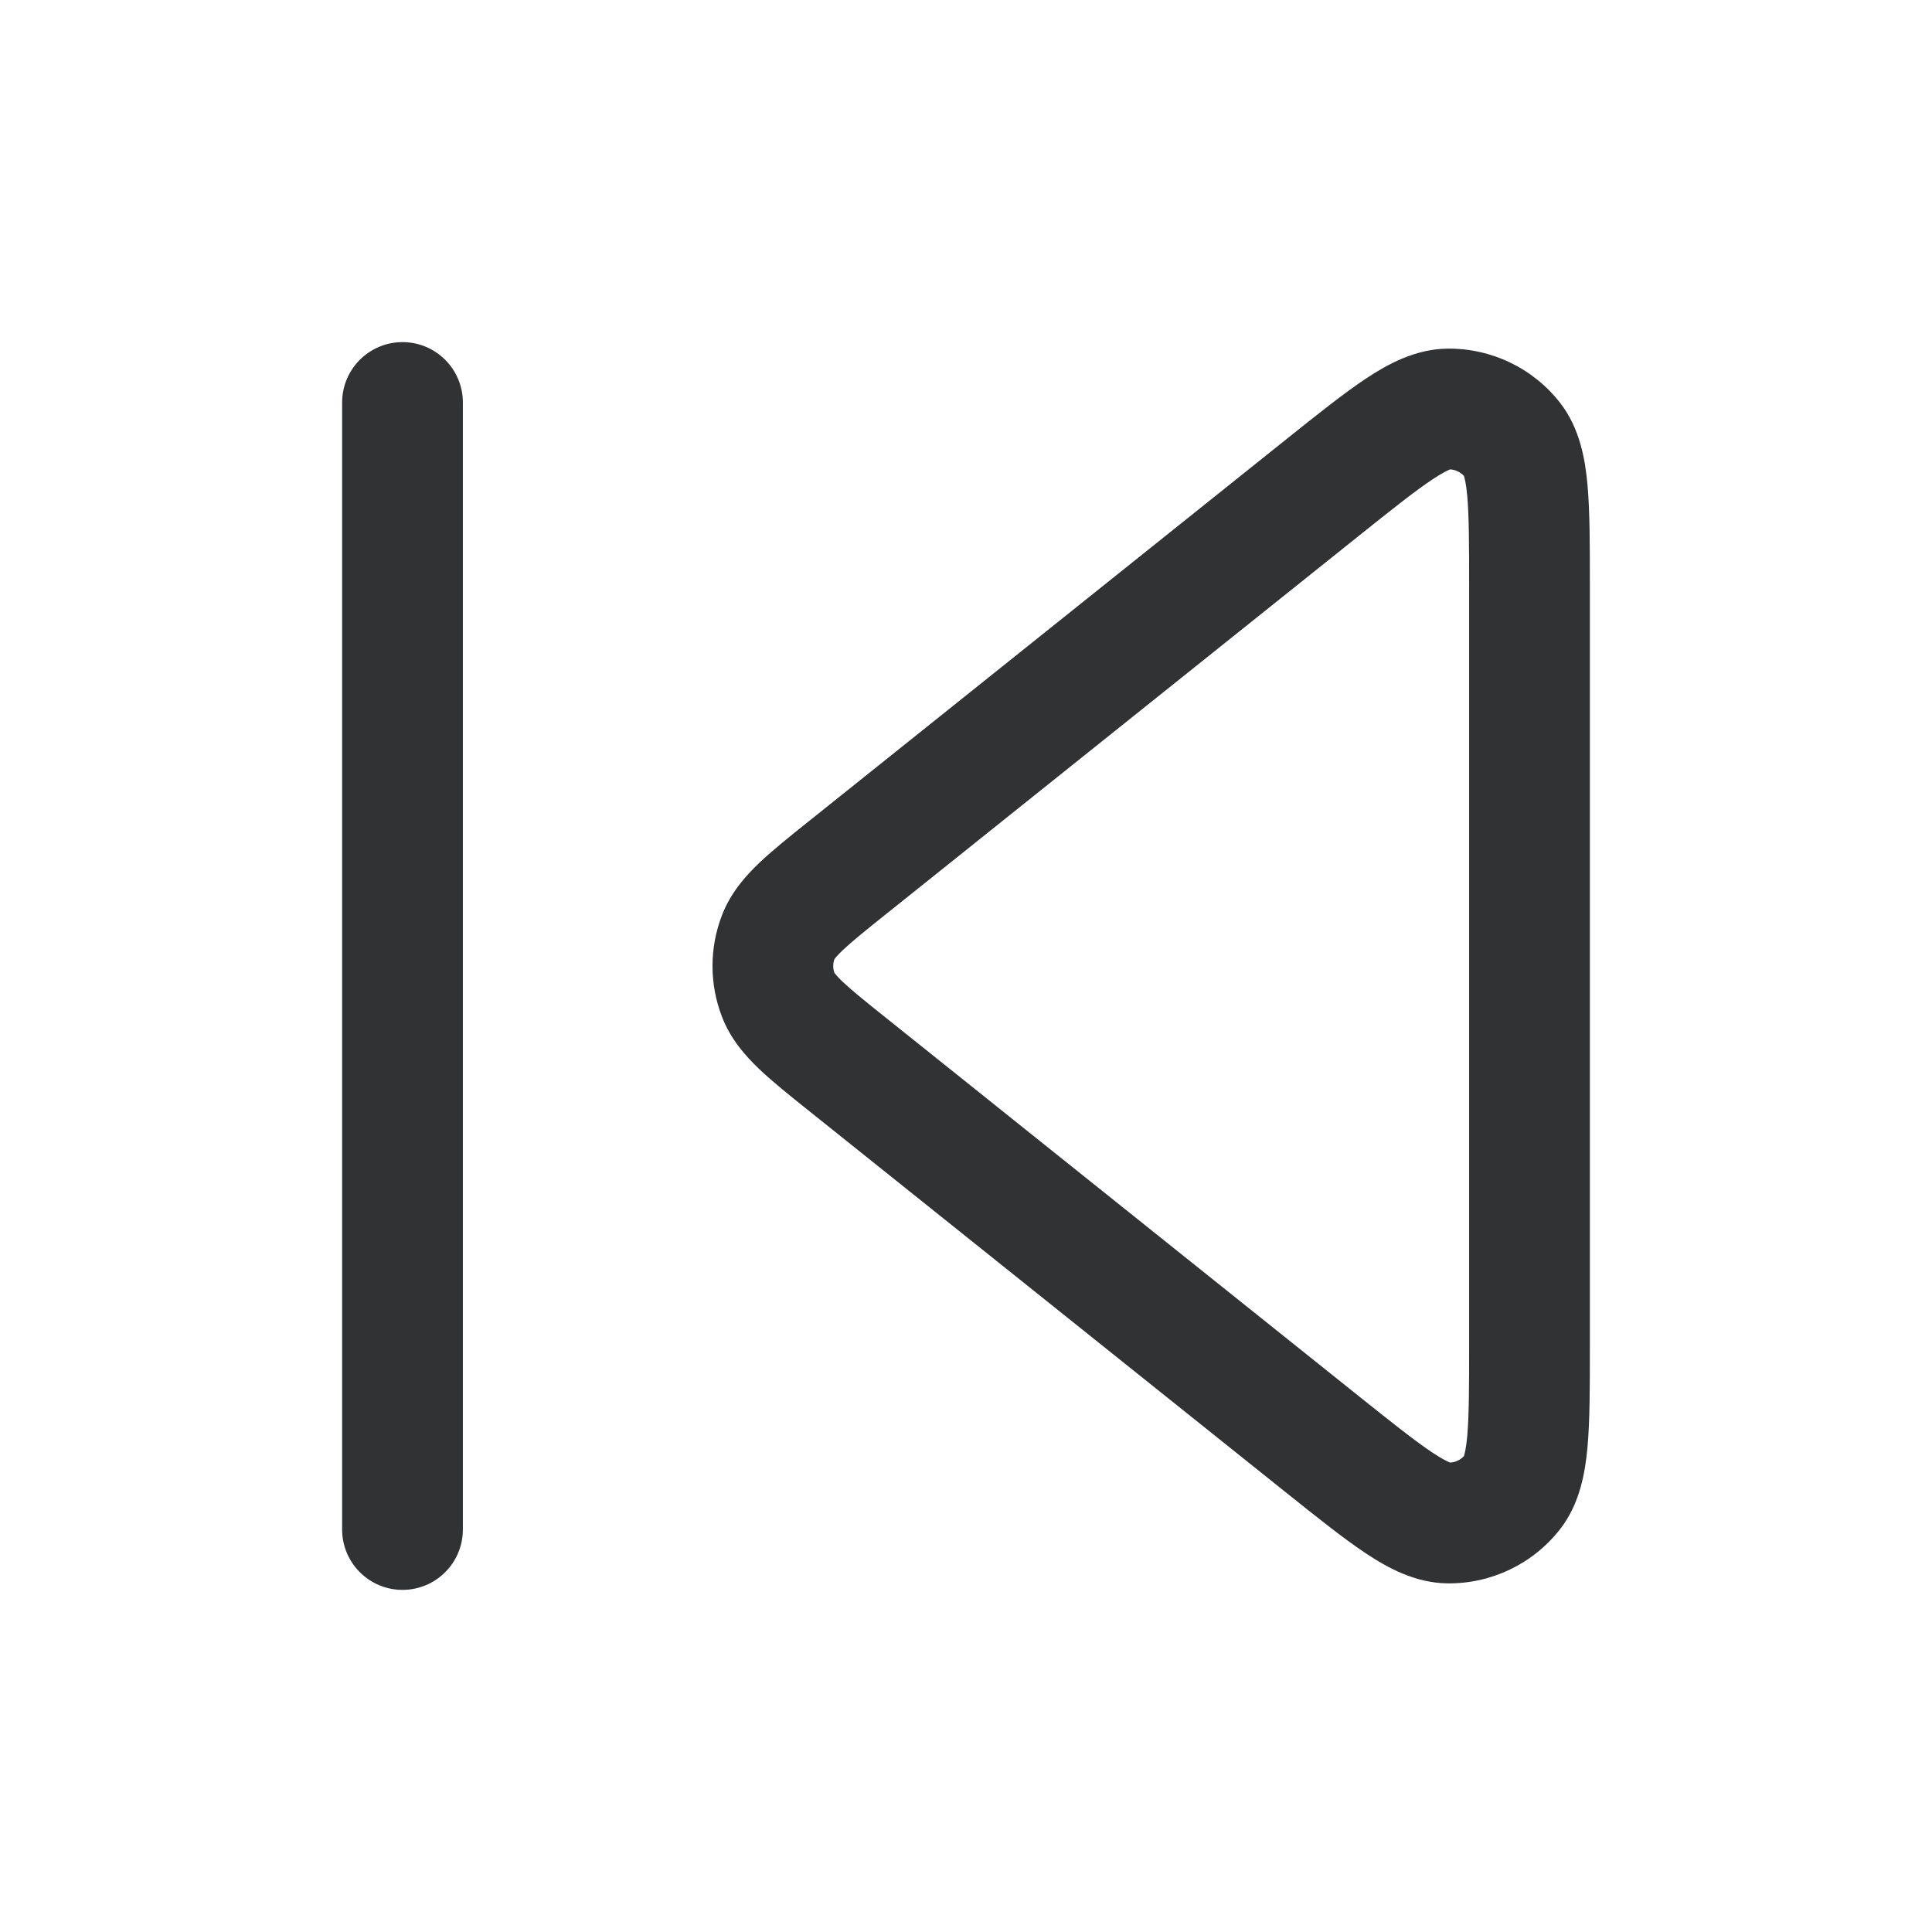 <svg width="24" height="24" viewBox="0 0 24 24" fill="none" xmlns="http://www.w3.org/2000/svg">
    <path fill-rule="evenodd" clip-rule="evenodd"
        d="M18.015 5.831C17.996 5.838 17.93 5.865 17.795 5.955C17.582 6.096 17.306 6.316 16.885 6.652L11.021 11.344C10.748 11.562 10.581 11.697 10.467 11.805C10.397 11.872 10.372 11.906 10.365 11.916C10.346 11.97 10.346 12.03 10.365 12.084C10.372 12.094 10.397 12.128 10.467 12.195C10.581 12.303 10.748 12.438 11.021 12.656L16.885 17.348C17.306 17.684 17.582 17.904 17.795 18.045C17.93 18.135 17.996 18.162 18.015 18.169C18.08 18.165 18.142 18.136 18.186 18.087C18.192 18.068 18.212 18 18.227 17.837C18.249 17.583 18.25 17.23 18.25 16.692V7.308C18.25 6.77 18.249 6.417 18.227 6.162C18.212 6 18.192 5.932 18.186 5.913C18.142 5.864 18.08 5.835 18.015 5.831ZM17.979 4.331C18.525 4.324 19.044 4.573 19.38 5.004C19.626 5.32 19.692 5.705 19.721 6.029C19.75 6.358 19.75 6.779 19.75 7.273V16.727C19.75 17.221 19.75 17.642 19.721 17.971C19.692 18.294 19.626 18.68 19.38 18.996C19.044 19.427 18.525 19.676 17.979 19.669C17.578 19.664 17.236 19.475 16.965 19.295C16.69 19.112 16.361 18.849 15.976 18.541L10.061 13.809C9.818 13.615 9.599 13.44 9.432 13.281C9.256 13.113 9.074 12.906 8.968 12.629C8.812 12.224 8.812 11.776 8.968 11.371C9.074 11.094 9.256 10.887 9.432 10.719C9.599 10.56 9.818 10.385 10.061 10.191L15.976 5.459C16.361 5.151 16.69 4.888 16.965 4.705C17.236 4.525 17.578 4.336 17.979 4.331Z"
        fill="#303233" />
    <path fill-rule="evenodd" clip-rule="evenodd"
        d="M5 4.25C5.414 4.25 5.75 4.586 5.75 5V19C5.75 19.414 5.414 19.75 5 19.75C4.586 19.75 4.25 19.414 4.25 19V5C4.25 4.586 4.586 4.25 5 4.25Z"
        fill="#303233" />
</svg>

